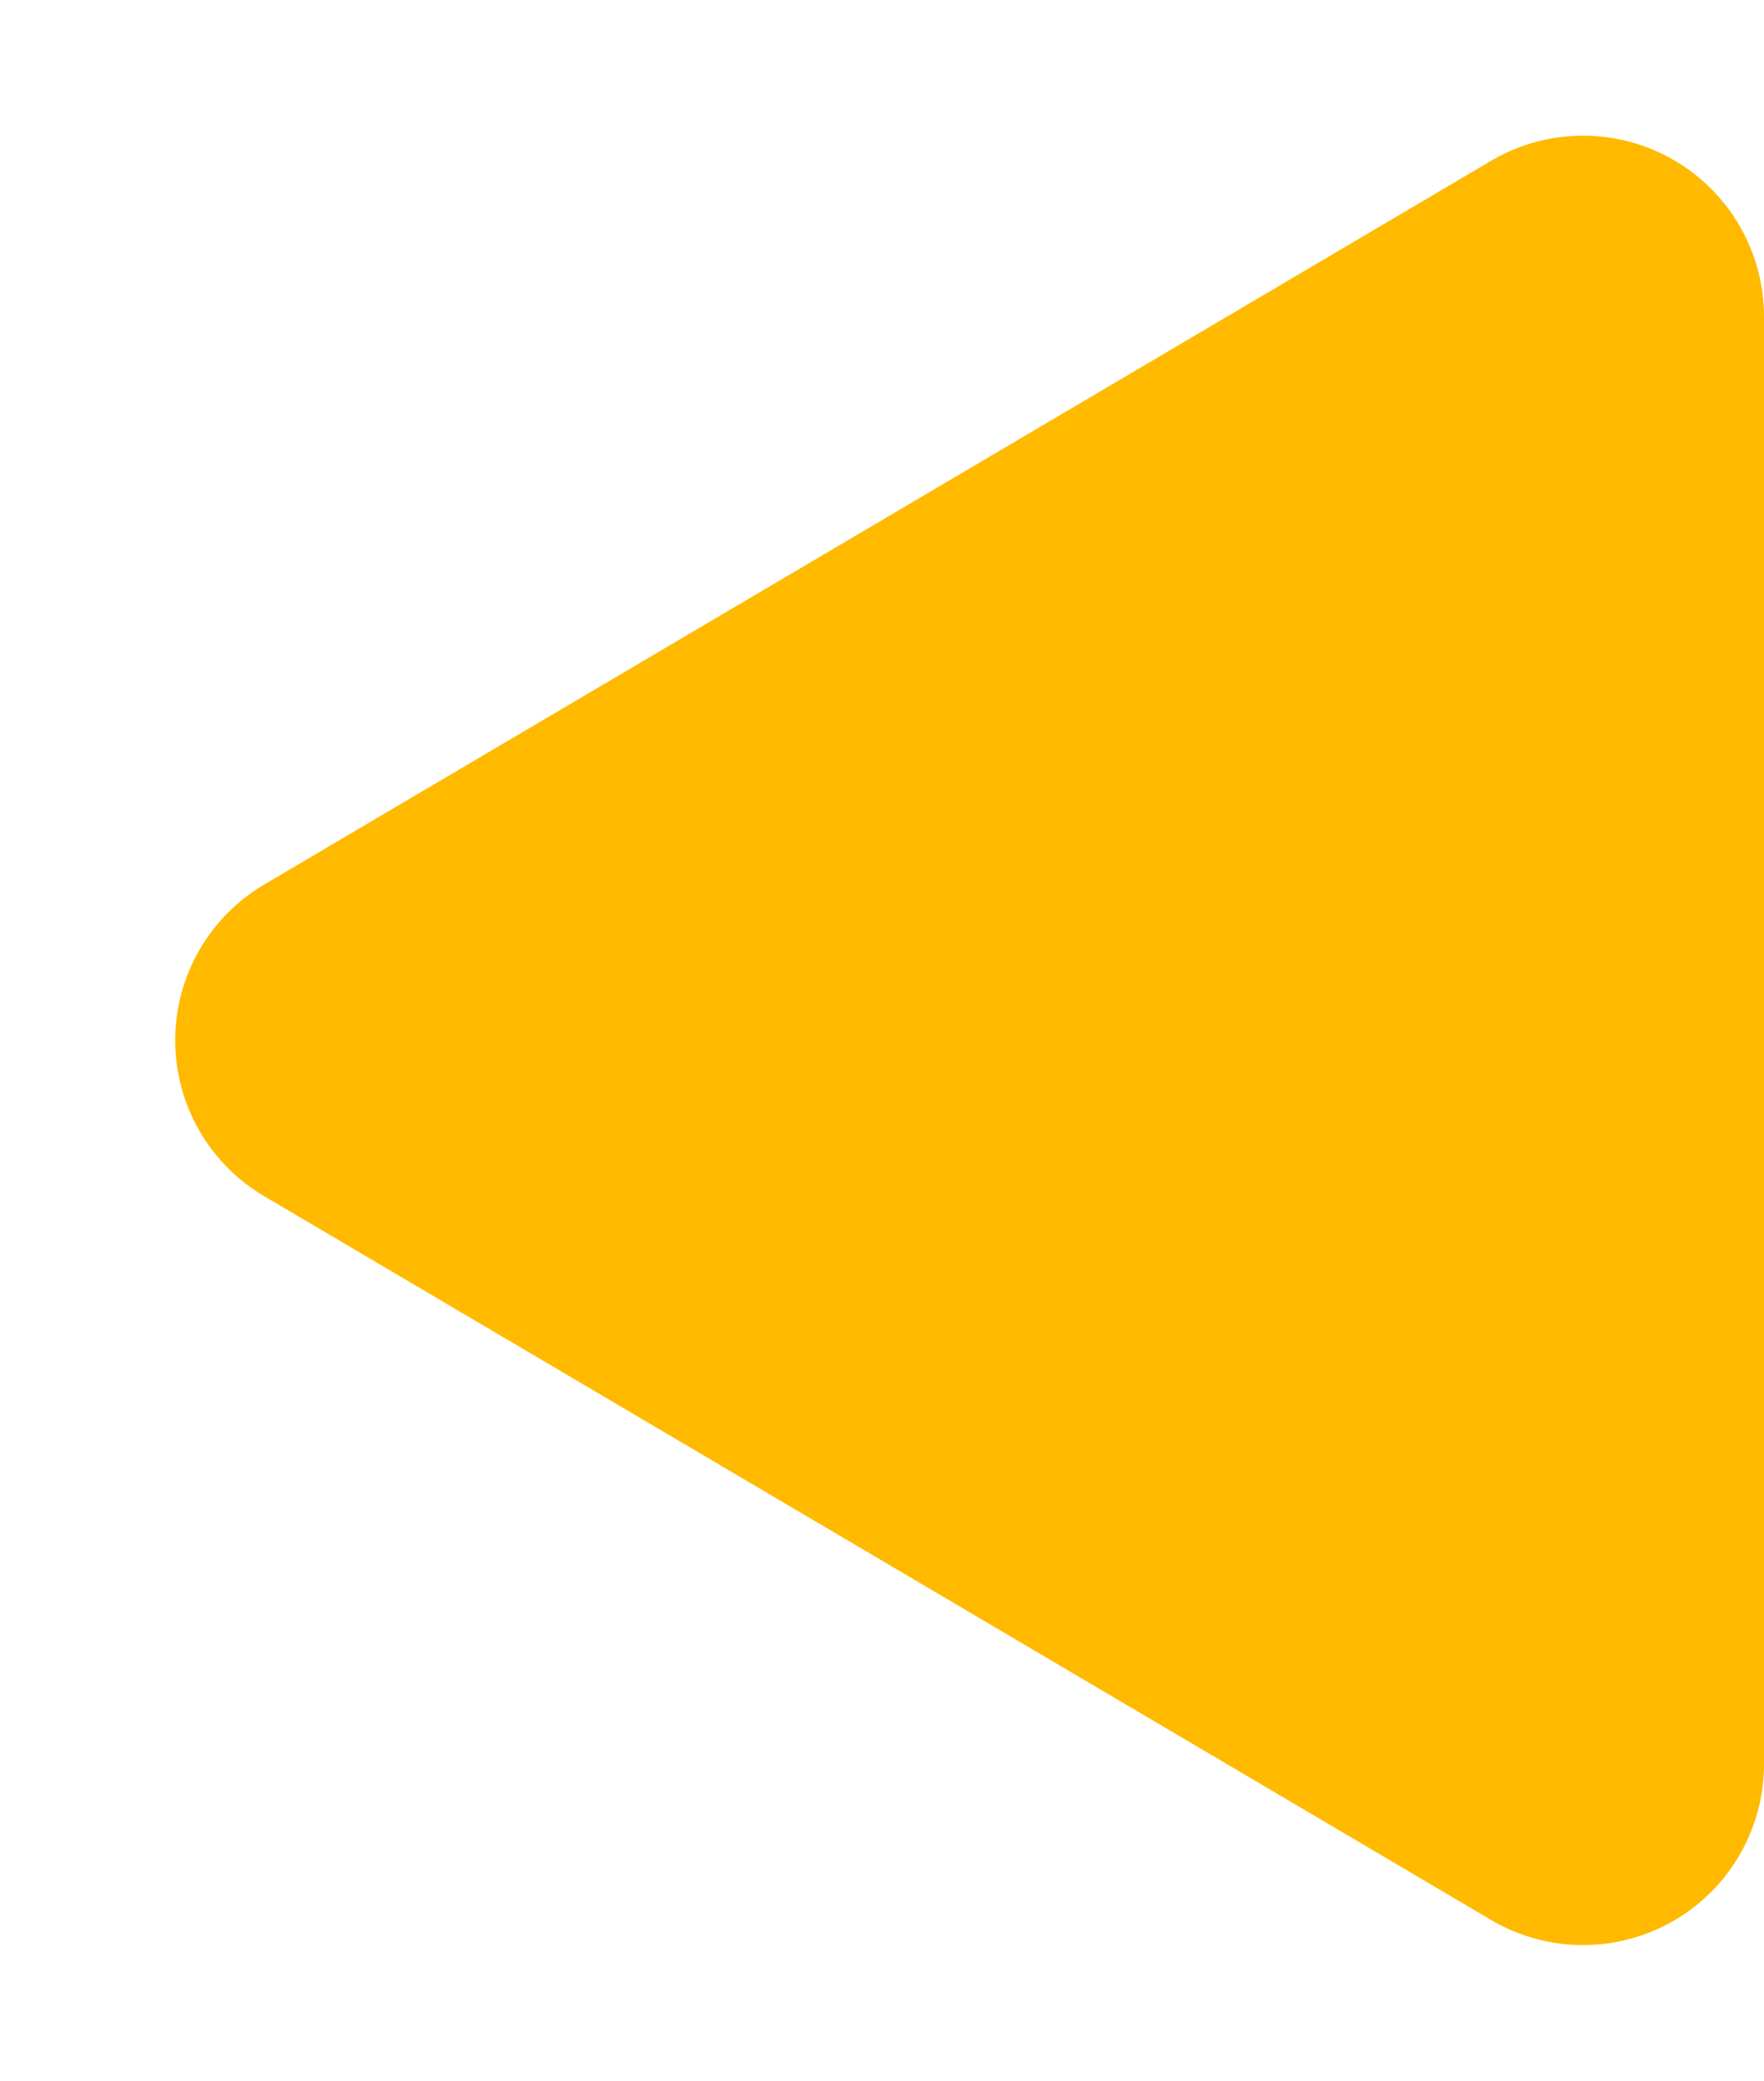 <svg xmlns="http://www.w3.org/2000/svg" width="39" height="46" viewBox="0 0 39 46"><path d="M19.555,5.842a4,4,0,0,1,6.891,0l16,27.126A4,4,0,0,1,39,39H7a4,4,0,0,1-3.445-6.032Z" transform="translate(0 46) rotate(-90)" fill="#ffba00"/></svg>